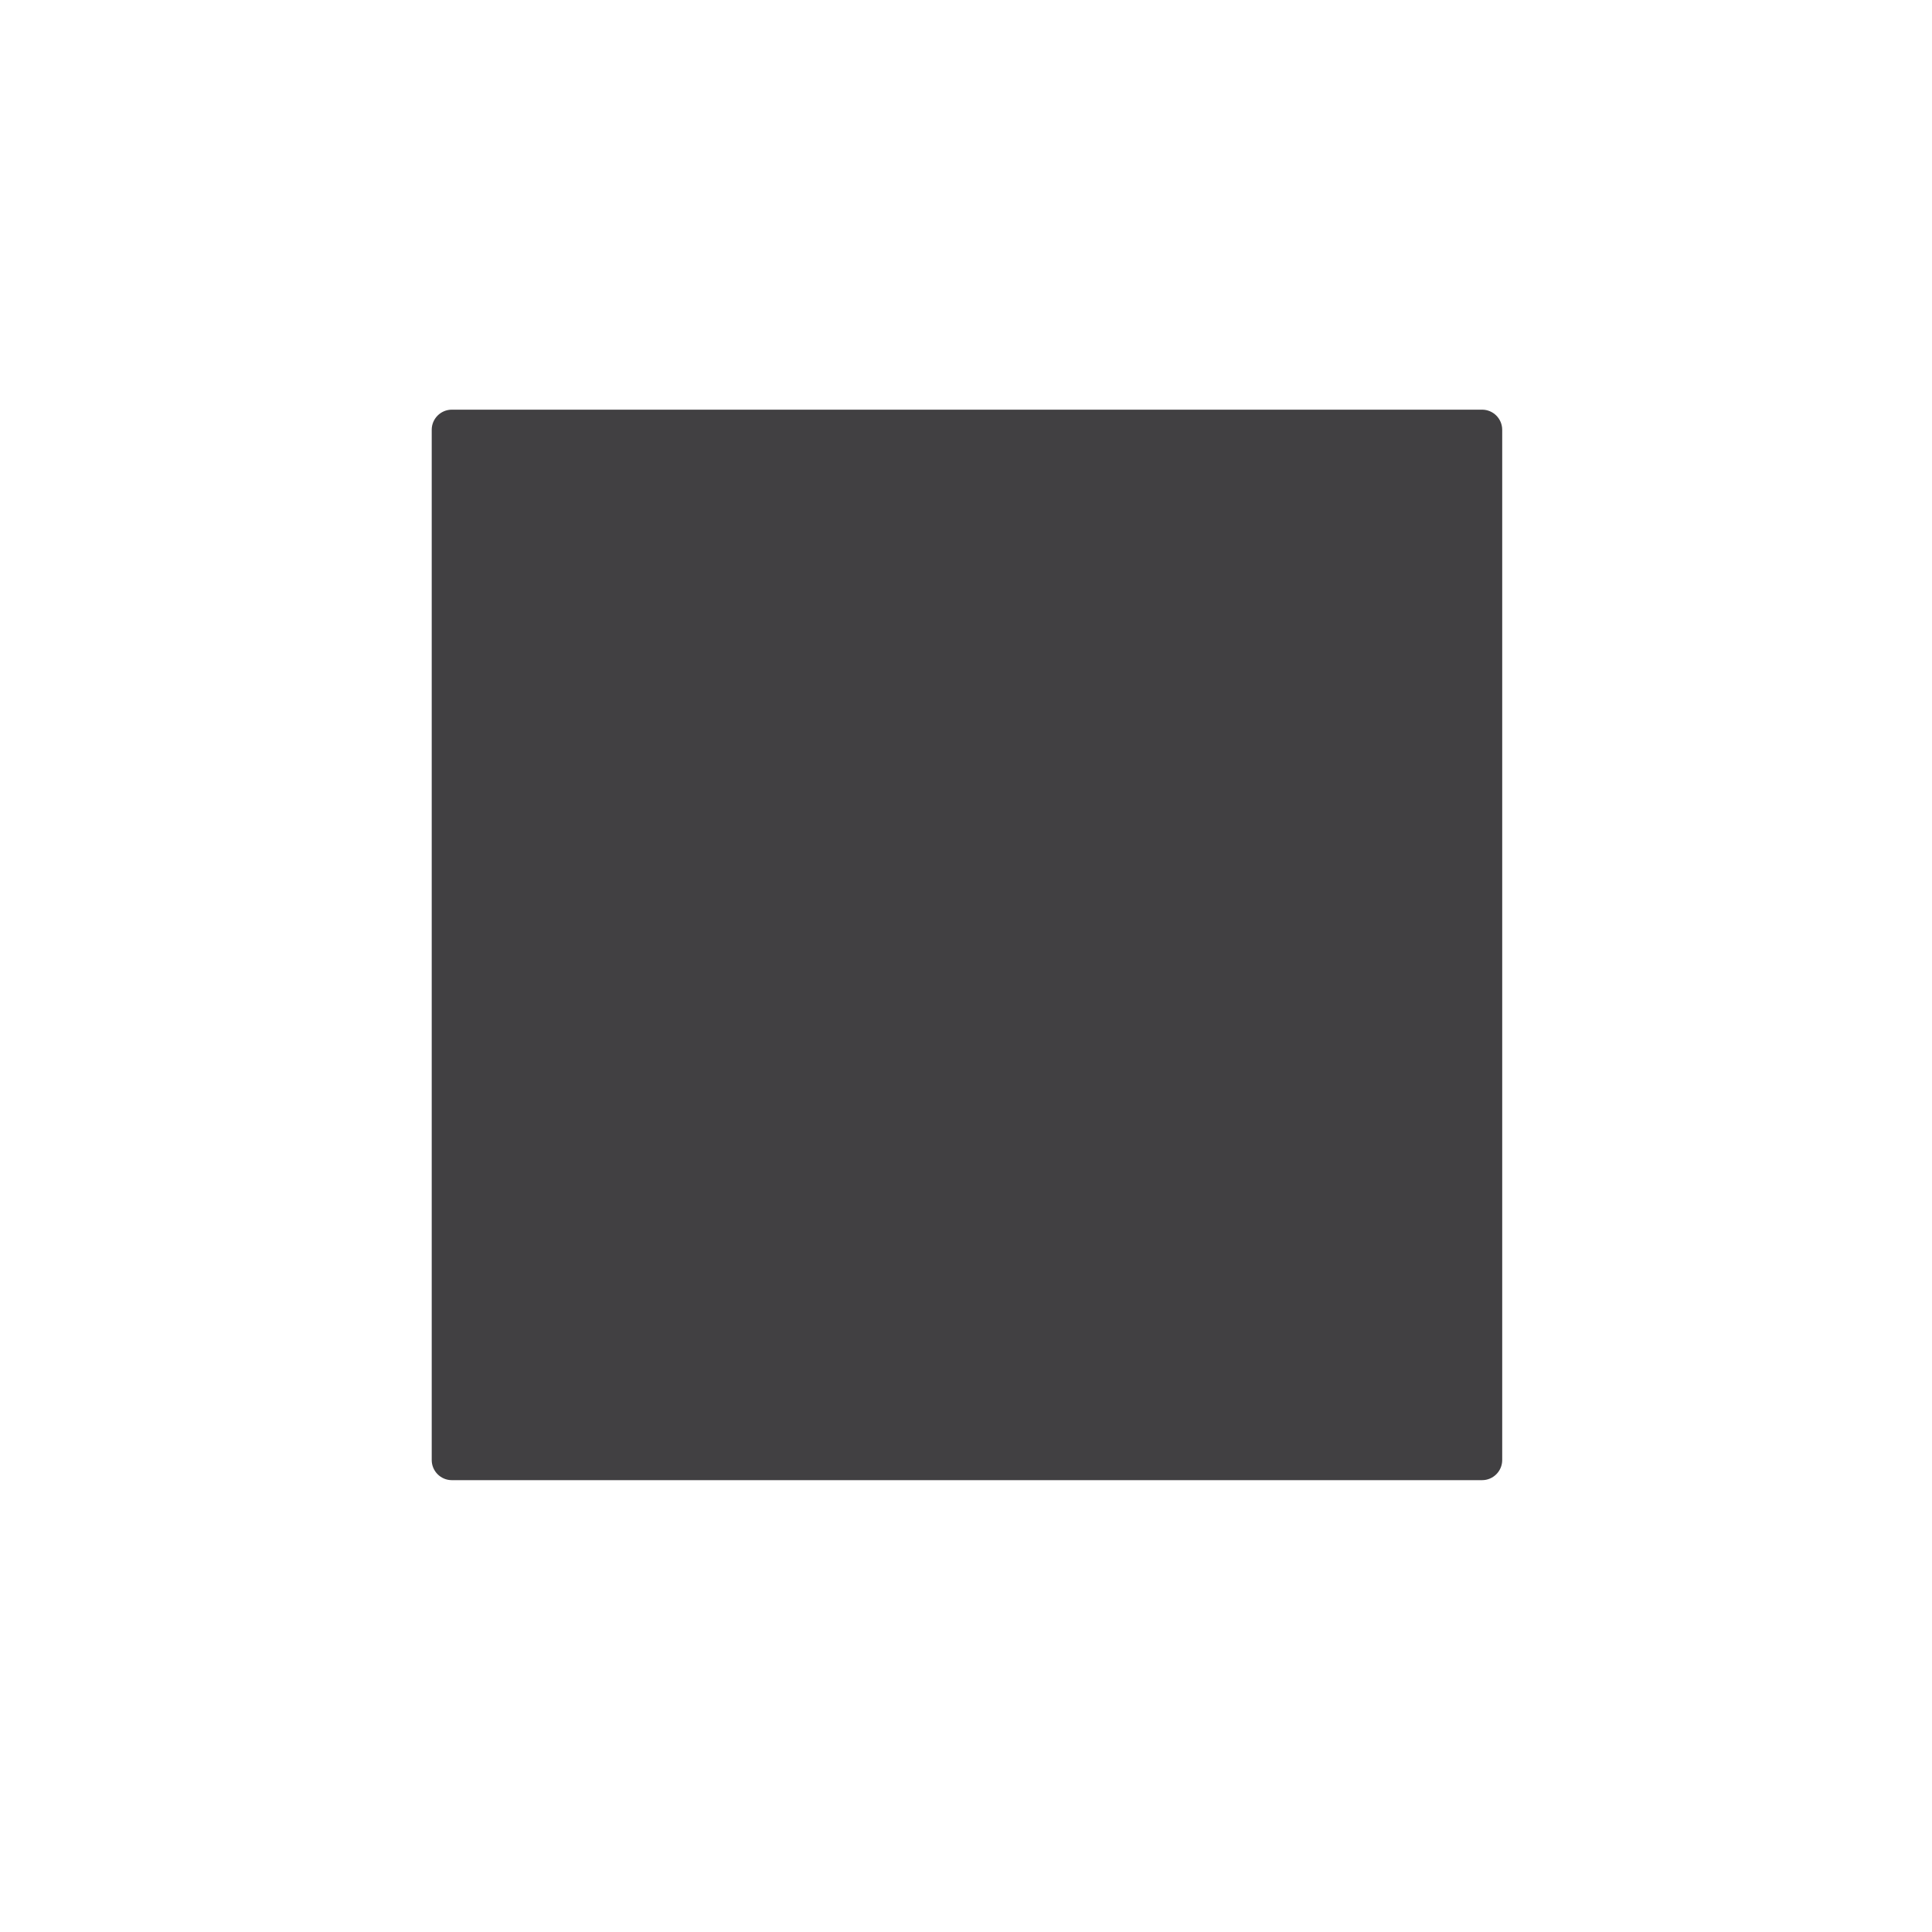 <?xml version="1.0" encoding="utf-8"?>
<!-- Generator: Adobe Illustrator 16.0.0, SVG Export Plug-In . SVG Version: 6.00 Build 0)  -->
<!DOCTYPE svg PUBLIC "-//W3C//DTD SVG 1.1//EN" "http://www.w3.org/Graphics/SVG/1.1/DTD/svg11.dtd">
<svg version="1.1" id="Layer_1" xmlns="http://www.w3.org/2000/svg" xmlns:xlink="http://www.w3.org/1999/xlink" x="0px" y="0px"
	 width="48px" height="48px" viewBox="0 0 48 48" enable-background="new 0 0 48 48" xml:space="preserve">
<path fill="#414042" d="M36.821,10.178H11.226c-0.276,0-0.5,0.224-0.5,0.5v25.596c0,0.276,0.224,0.5,0.5,0.5h25.596
	c0.276,0,0.5-0.224,0.5-0.5V10.678C37.321,10.401,37.098,10.178,36.821,10.178z"/>
</svg>
